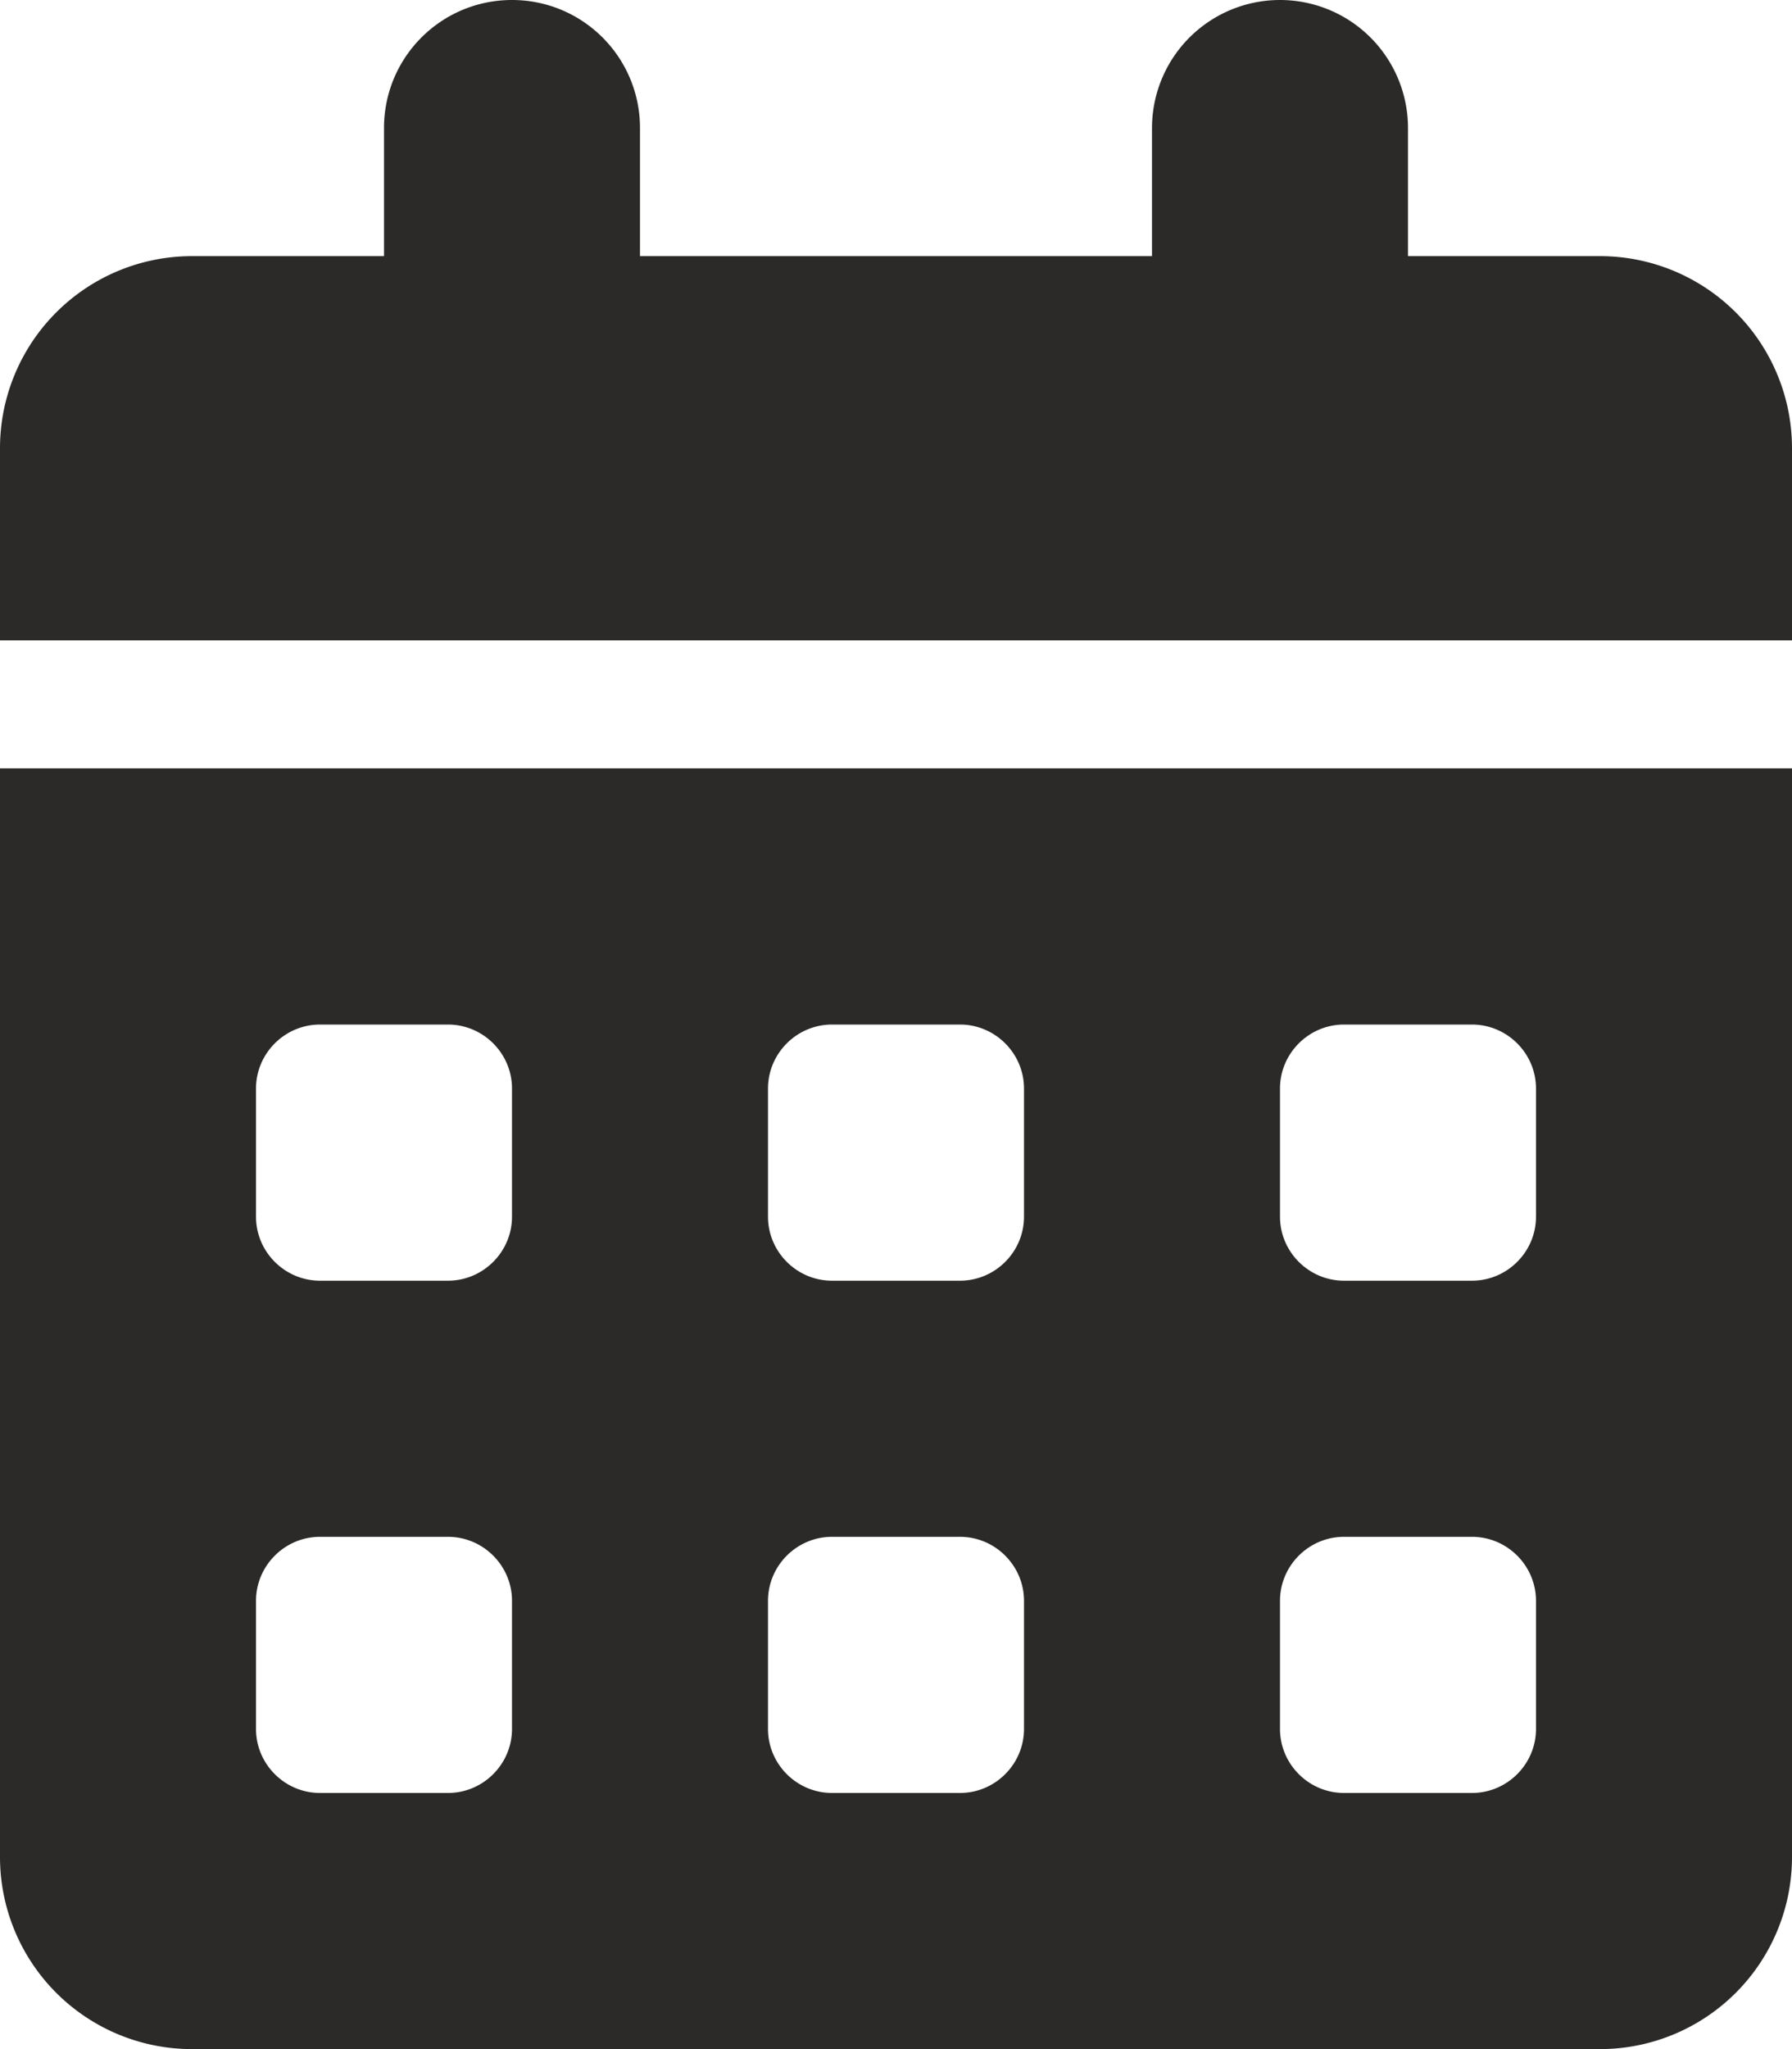 <svg xmlns="http://www.w3.org/2000/svg" width="14" height="16" fill="none">
  <g clip-path="url(#a)">
    <path fill="#2B2A29"
      d="M4 0c.553 0 1 .447 1 1v1h4V1a.999.999 0 1 1 2 0v1h1.5A1.5 1.5 0 0 1 14 3.5V5H0V3.5A1.5 1.5 0 0 1 1.5 2H3V1c0-.553.447-1 1-1ZM0 6h14v8.5a1.5 1.5 0 0 1-1.5 1.5h-11A1.5 1.5 0 0 1 0 14.5V6Zm2 2.5v1c0 .275.225.5.5.5h1c.275 0 .5-.225.5-.5v-1c0-.275-.225-.5-.5-.5h-1c-.275 0-.5.225-.5.5Zm4 0v1c0 .275.225.5.5.5h1c.275 0 .5-.225.5-.5v-1c0-.275-.225-.5-.5-.5h-1c-.275 0-.5.225-.5.5Zm4.5-.5c-.275 0-.5.225-.5.5v1c0 .275.225.5.5.5h1c.275 0 .5-.225.5-.5v-1c0-.275-.225-.5-.5-.5h-1ZM2 12.5v1c0 .275.225.5.5.5h1c.275 0 .5-.225.5-.5v-1c0-.275-.225-.5-.5-.5h-1c-.275 0-.5.225-.5.5Zm4.5-.5c-.275 0-.5.225-.5.5v1c0 .275.225.5.5.5h1c.275 0 .5-.225.5-.5v-1c0-.275-.225-.5-.5-.5h-1Zm3.5.5v1c0 .275.225.5.5.5h1c.275 0 .5-.225.5-.5v-1c0-.275-.225-.5-.5-.5h-1c-.275 0-.5.225-.5.5Z" />
  </g>
  <defs>
    <clipPath id="a">
      <path fill="#fff" d="M0 0h14v16H0z" />
    </clipPath>
  </defs>
</svg>